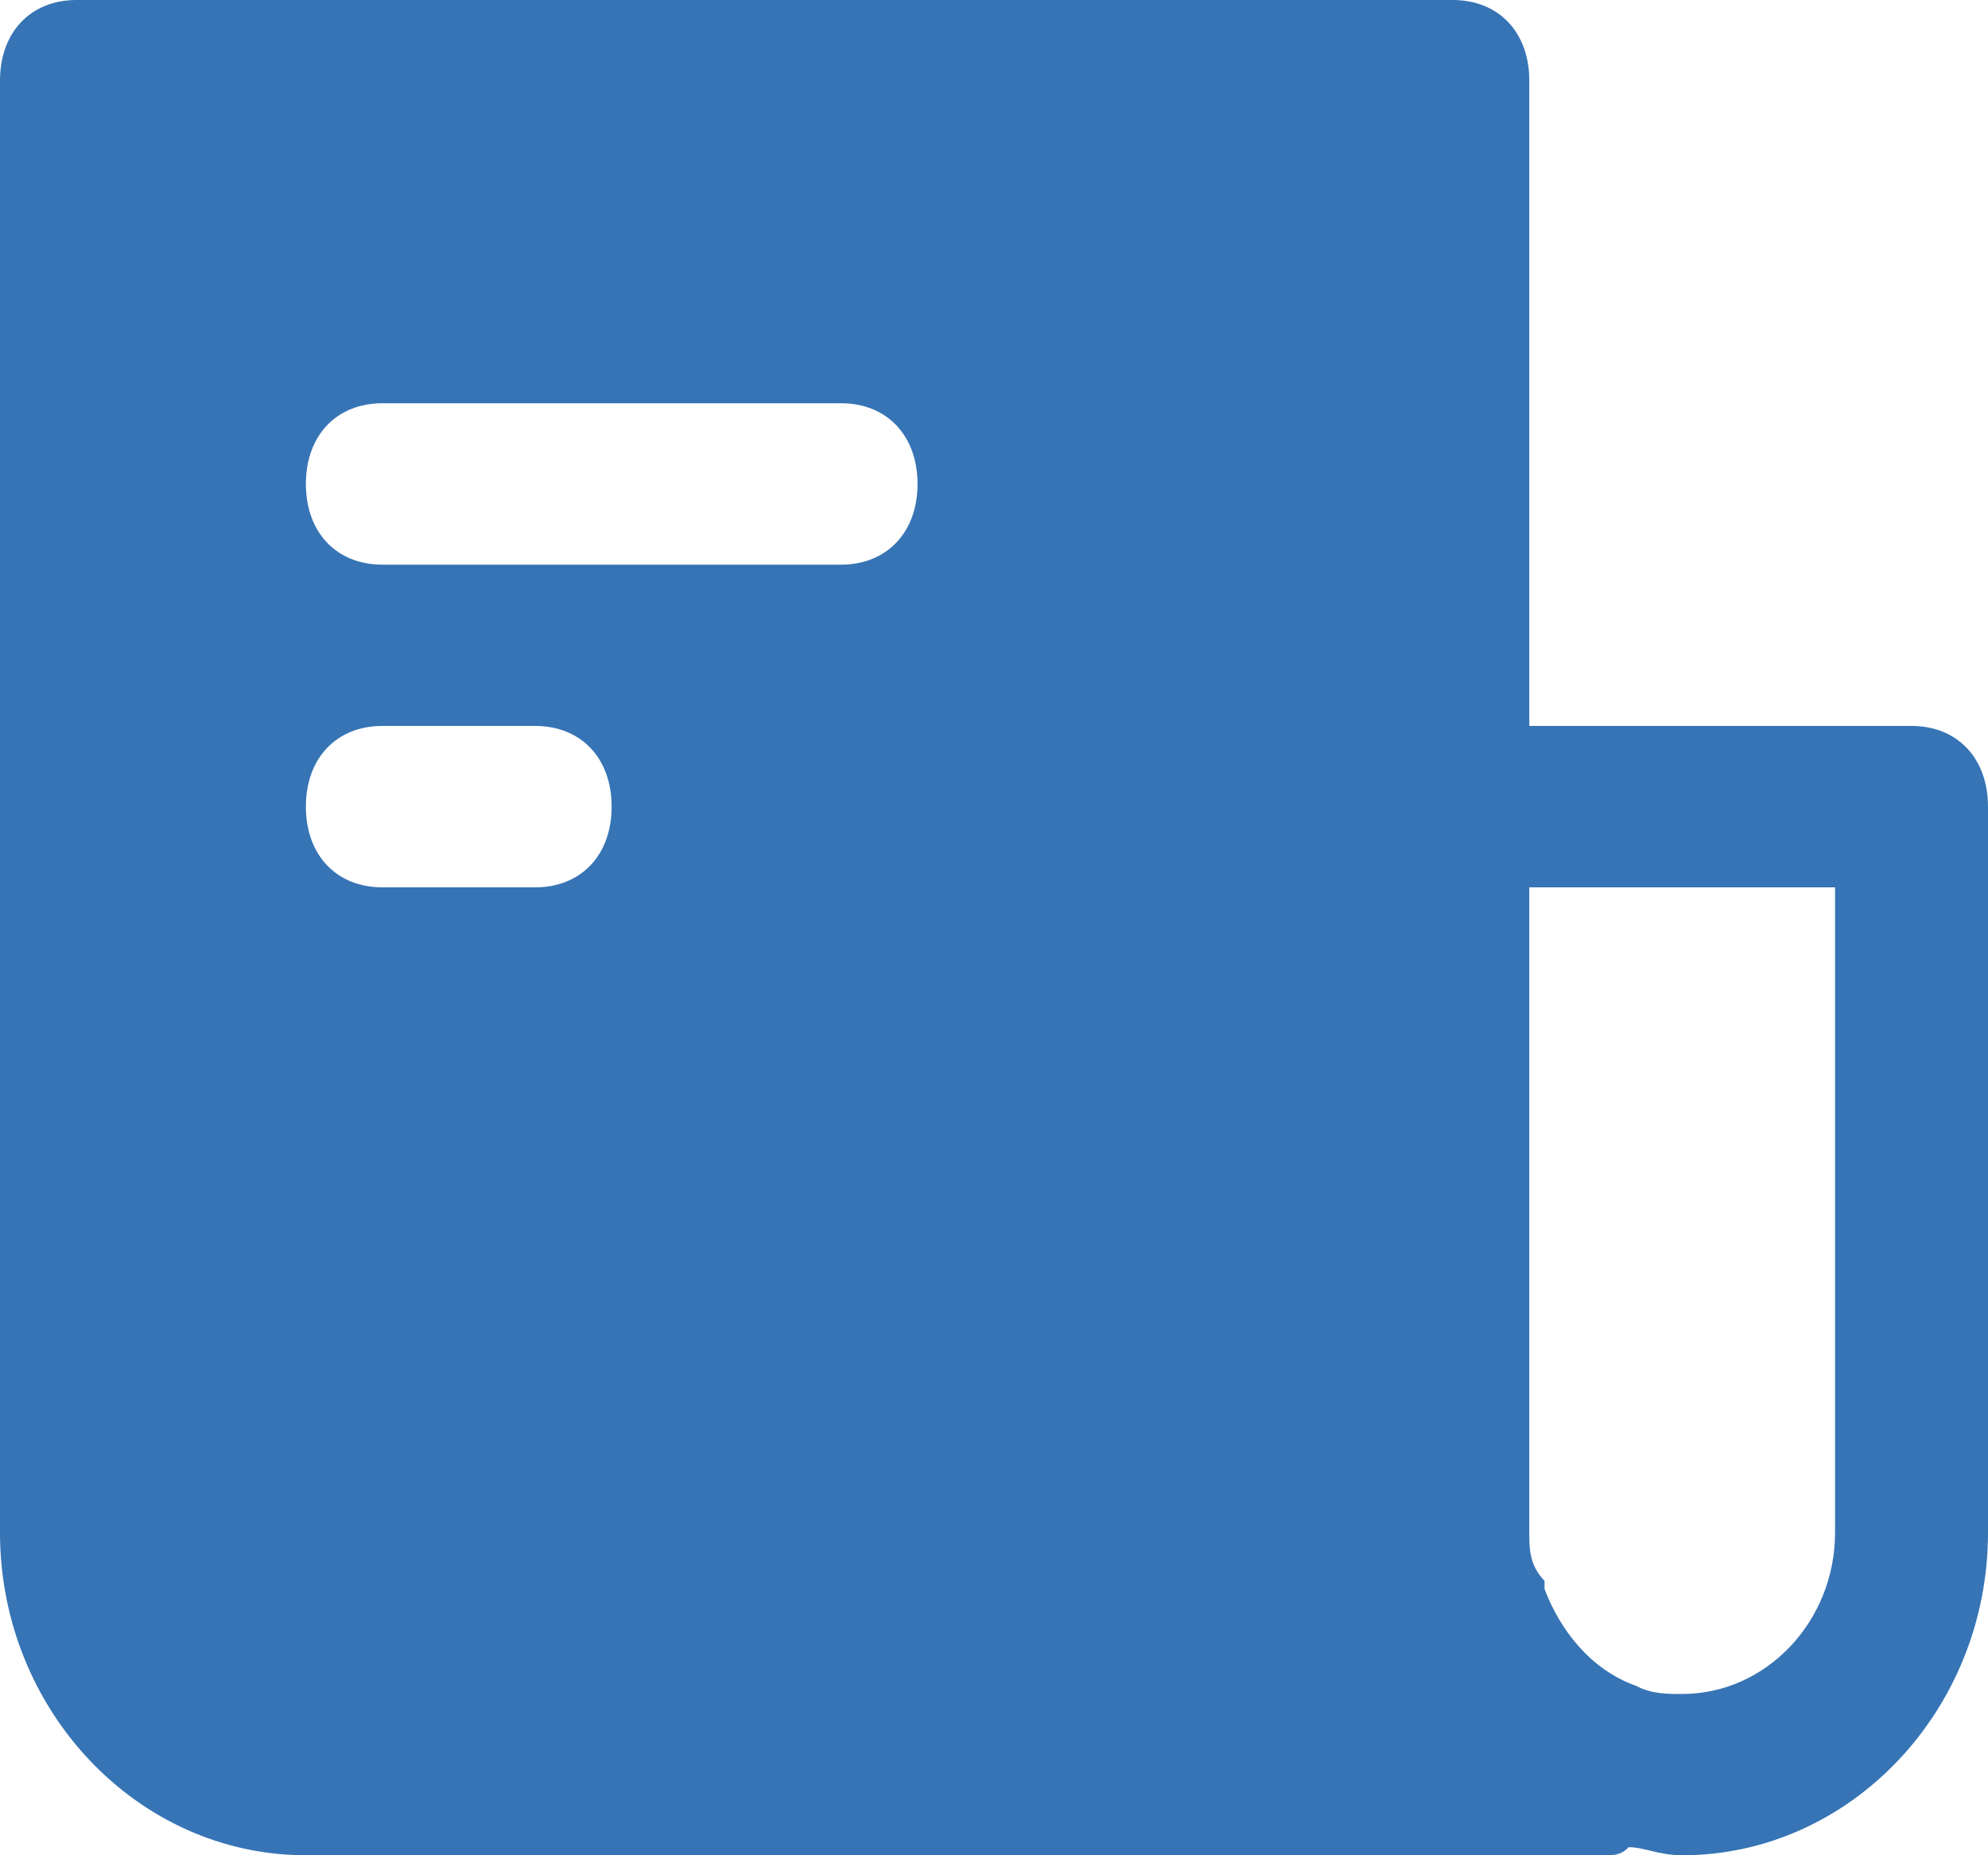 <svg width="15" height="14" viewBox="0 0 15 14" fill="none" xmlns="http://www.w3.org/2000/svg">
<path d="M14.423 5.478H11.539V0.609C11.539 0.243 11.308 0 10.961 0H0.577C0.231 0 0 0.243 0 0.609V11.565C0 12.904 1.038 14 2.308 14H12.115C12.173 14 12.231 14 12.289 13.939C12.404 13.939 12.519 14 12.692 14C13.961 14 15 12.904 15 11.565V6.087C15 5.722 14.769 5.478 14.423 5.478ZM4.038 6.696H2.885C2.538 6.696 2.308 6.452 2.308 6.087C2.308 5.722 2.538 5.478 2.885 5.478H4.038C4.385 5.478 4.615 5.722 4.615 6.087C4.615 6.452 4.385 6.696 4.038 6.696ZM6.346 4.261H2.885C2.538 4.261 2.308 4.017 2.308 3.652C2.308 3.287 2.538 3.043 2.885 3.043H6.346C6.692 3.043 6.923 3.287 6.923 3.652C6.923 4.017 6.692 4.261 6.346 4.261ZM13.846 11.565C13.846 12.235 13.327 12.783 12.692 12.783C12.577 12.783 12.461 12.783 12.346 12.722C12 12.6 11.769 12.296 11.654 11.991V11.93C11.539 11.809 11.539 11.687 11.539 11.565V6.696H13.846V11.565Z" fill="#3674B5"/>
</svg>
